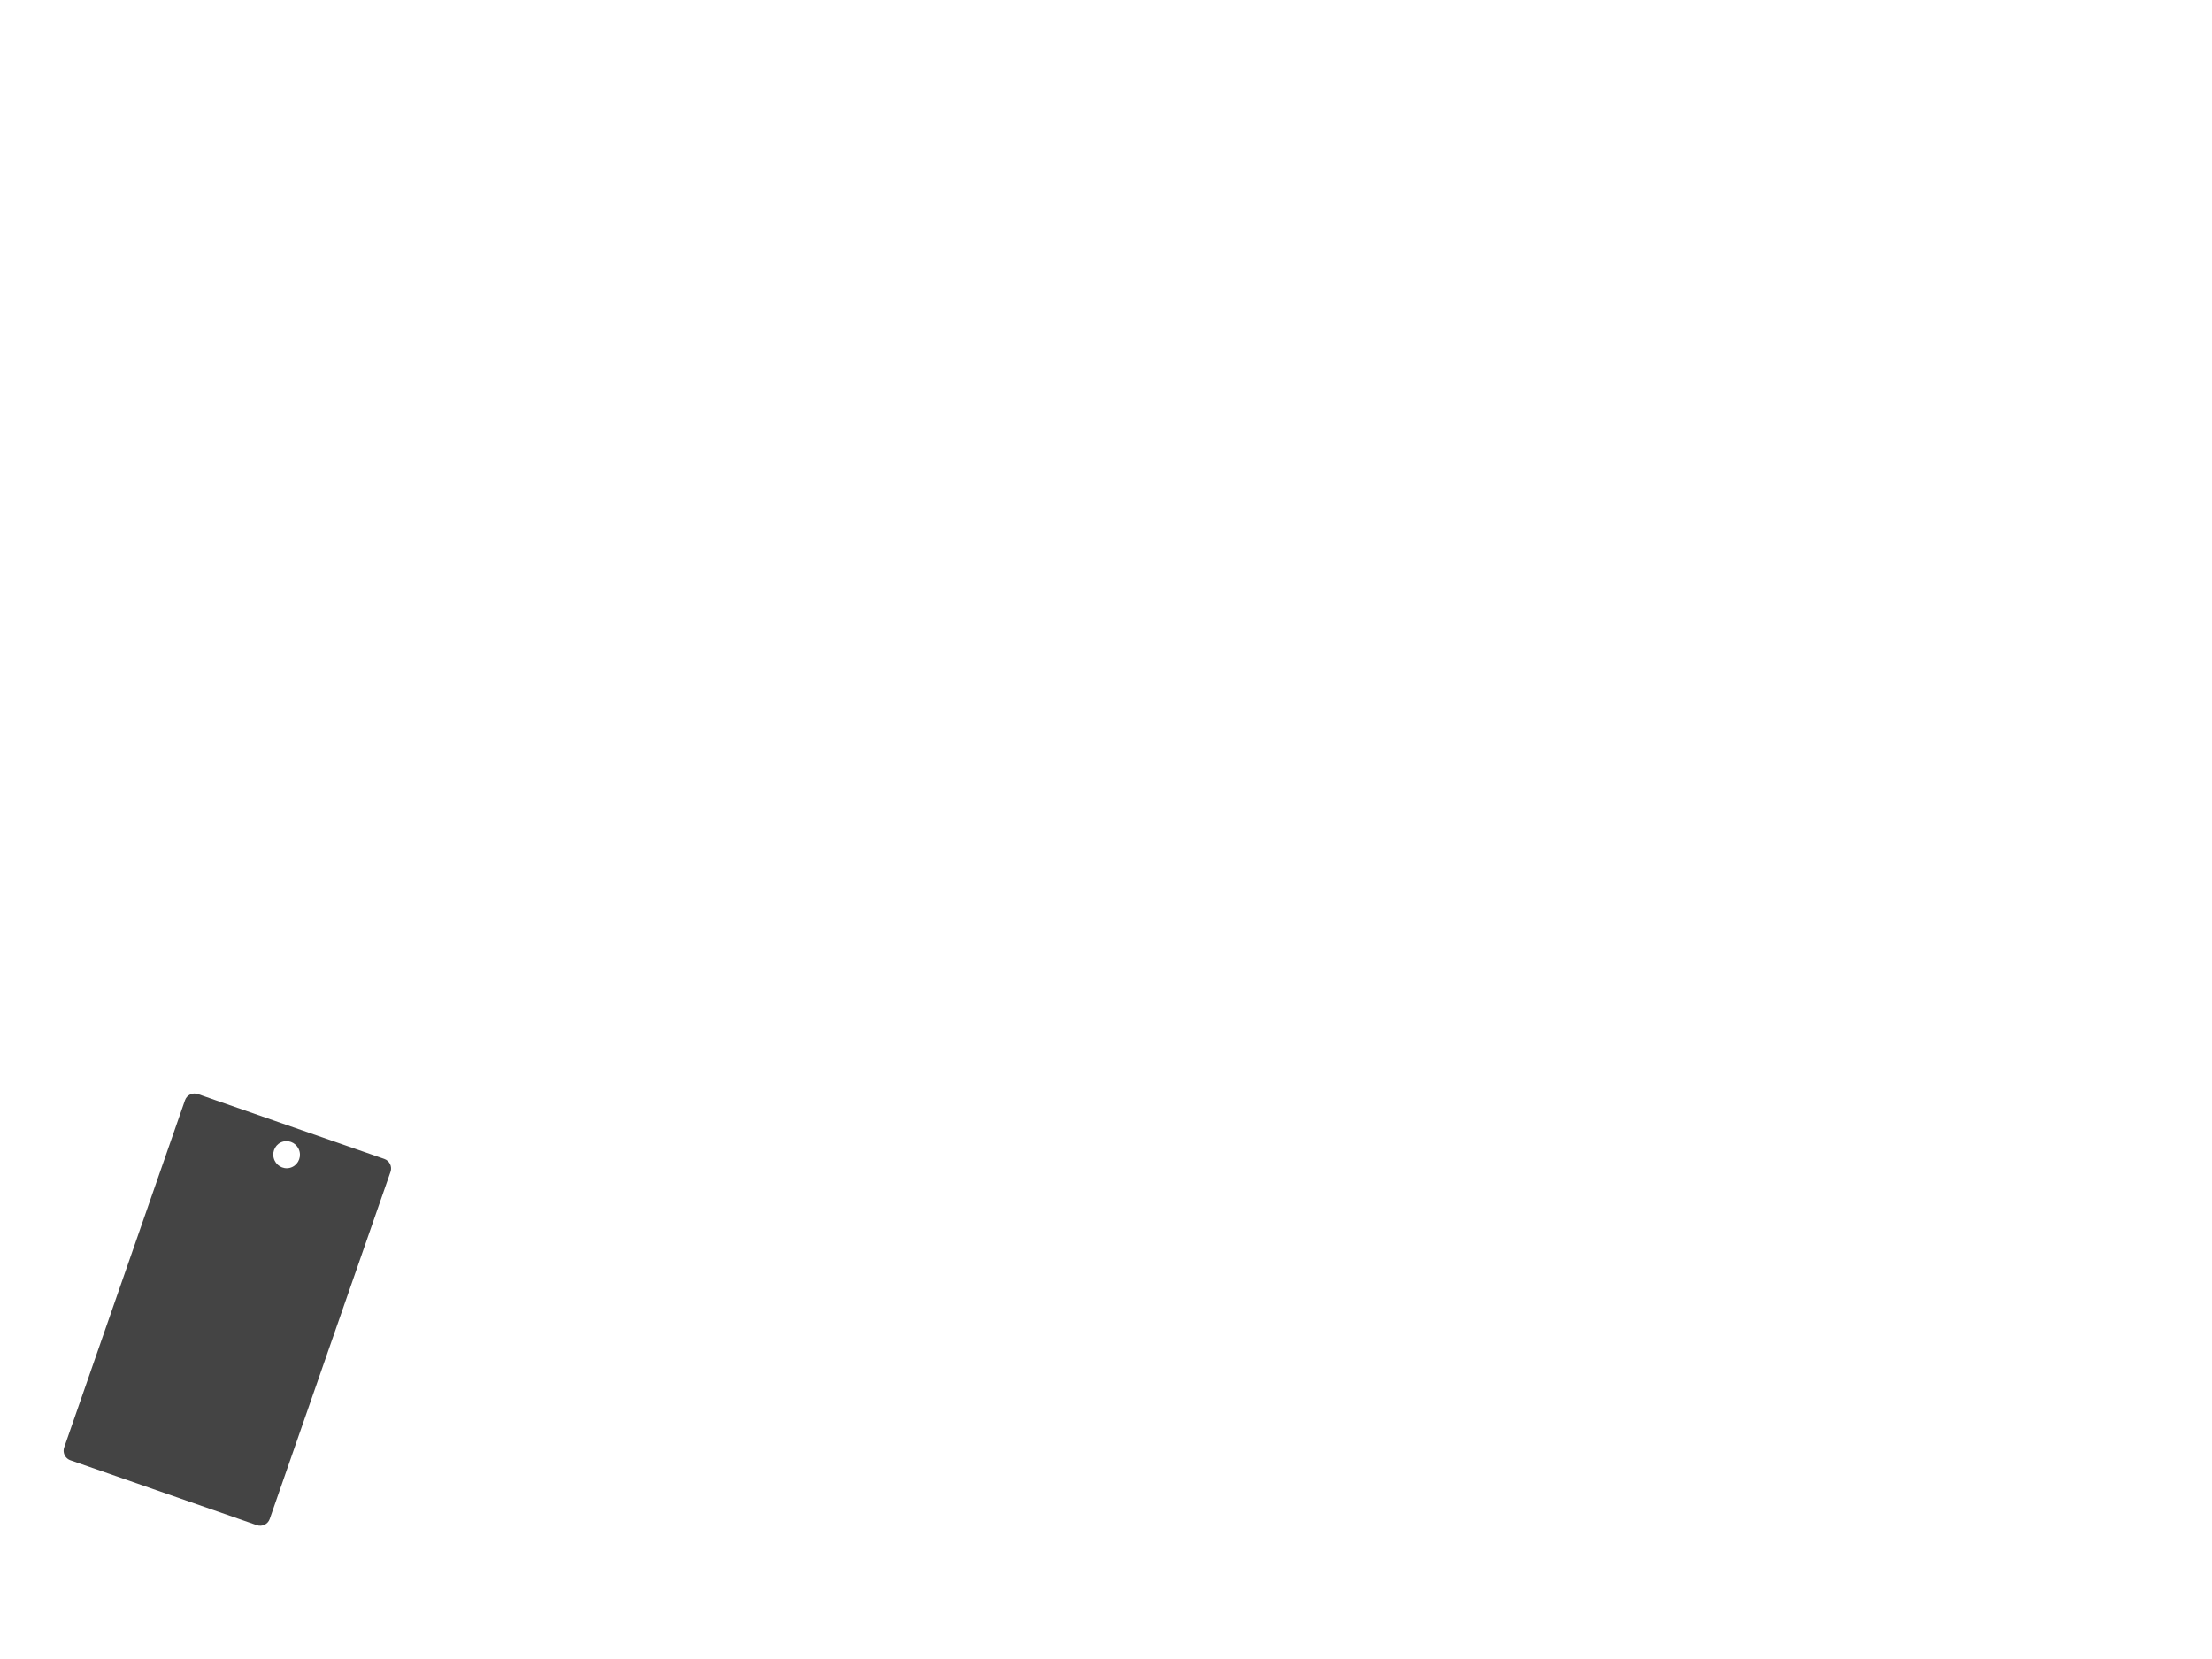 <?xml version="1.0" encoding="UTF-8" standalone="no"?>
<!-- Created with Inkscape (http://www.inkscape.org/) -->

<svg
   xmlns:dc="http://purl.org/dc/elements/1.1/"
   xmlns:cc="http://creativecommons.org/ns#"
   xmlns:rdf="http://www.w3.org/1999/02/22-rdf-syntax-ns#"
   xmlns:svg="http://www.w3.org/2000/svg"
   xmlns="http://www.w3.org/2000/svg"
   xmlns:sodipodi="http://sodipodi.sourceforge.net/DTD/sodipodi-0.dtd"
   xmlns:inkscape="http://www.inkscape.org/namespaces/inkscape"
   version="1.1"
   width="1024"
   height="768"
   id="svg3039"
   inkscape:version="0.48.4 r9939"
   sodipodi:docname="label1.svg">
  <sodipodi:namedview
     pagecolor="#ffffff"
     bordercolor="#666666"
     borderopacity="1"
     objecttolerance="10"
     gridtolerance="10"
     guidetolerance="10"
     inkscape:pageopacity="0"
     inkscape:pageshadow="2"
     inkscape:window-width="753"
     inkscape:window-height="480"
     id="namedview4439"
     showgrid="false"
     inkscape:zoom="0.28515625"
     inkscape:cx="512"
     inkscape:cy="384"
     inkscape:window-x="65"
     inkscape:window-y="24"
     inkscape:window-maximized="0"
     inkscape:current-layer="svg3039" />
  <defs
     id="defs3043">
    <clipPath
       id="clipPath4001">
      <path
         d="m 0,841.89 595.28,0 L 595.28,0 0,0 0,841.89 z"
         id="path4003" />
    </clipPath>
    <clipPath
       id="clipPath4001-1">
      <path
         d="m 0,841.89 595.28,0 L 595.28,0 0,0 0,841.89 z"
         id="path4003-7" />
    </clipPath>
    <clipPath
       id="clipPath4001-1-5">
      <path
         d="m 0,841.89 595.28,0 L 595.28,0 0,0 0,841.89 z"
         id="path4003-7-9" />
    </clipPath>
    <clipPath
       id="clipPath4001-1-8">
      <path
         d="m 0,841.89 595.28,0 L 595.28,0 0,0 0,841.89 z"
         id="path4003-7-0" />
    </clipPath>
    <clipPath
       id="clipPath4001-7">
      <path
         d="m 0,841.89 595.28,0 L 595.28,0 0,0 0,841.89 z"
         id="path4003-0" />
    </clipPath>
    <filter
       color-interpolation-filters="sRGB"
       id="filter6002">
      <feFlood
         id="feFlood6004"
         flood-opacity="0.705"
         flood-color="rgb(0,0,0)"
         result="flood" />
      <feComposite
         in2="SourceGraphic"
         operator="in"
         in="flood"
         result="composite1"
         id="feComposite6006" />
      <feGaussianBlur
         id="feGaussianBlur6008"
         stdDeviation="4"
         result="blur" />
      <feOffset
         id="feOffset6010"
         dx="4"
         dy="4"
         result="offset" />
      <feComposite
         in2="offset"
         operator="over"
         in="SourceGraphic"
         result="composite2"
         id="feComposite6012" />
    </filter>
    <filter
       color-interpolation-filters="sRGB"
       id="filter6026">
      <feFlood
         id="feFlood6028"
         flood-opacity="0.705"
         flood-color="rgb(0,0,0)"
         result="flood" />
      <feComposite
         in2="SourceGraphic"
         operator="in"
         in="flood"
         result="composite1"
         id="feComposite6030" />
      <feGaussianBlur
         id="feGaussianBlur6032"
         stdDeviation="4"
         result="blur" />
      <feOffset
         id="feOffset6034"
         dx="4"
         dy="4"
         result="offset" />
      <feComposite
         in2="offset"
         operator="over"
         in="SourceGraphic"
         result="composite2"
         id="feComposite6036" />
    </filter>
  </defs>
  <path
     d="m 25.609,668.762 c 0.385,1.457 1.47,2.704 3.007,3.239 l 86.287,30.029 c 2.459,0.855 5.12,-0.431 5.975,-2.89 l 55.902,-160.667 c 0.855,-2.459 -0.431,-5.12 -2.89,-5.975 L 87.602,502.469 c -2.459,-0.855 -5.12,0.431 -5.975,2.89 L 25.725,666.026 c -0.321,0.922 -0.348,1.862 -0.117,2.736 z M 122.698,532.045 c -0.847,-3.364 1.131,-6.762 4.436,-7.594 3.305,-0.832 6.687,1.216 7.534,4.58 0.847,3.364 -1.161,6.77 -4.467,7.602 -3.305,0.832 -6.657,-1.224 -7.504,-4.588 z"
     id="path3895"
     style="color:#000000;fill:#444444;fill-opacity:1;fill-rule:nonzero;stroke:none;stroke-width:0.856;marker:none;visibility:visible;display:inline;overflow:visible;filter:url(#filter6002);enable-background:accumulate" />
</svg>
